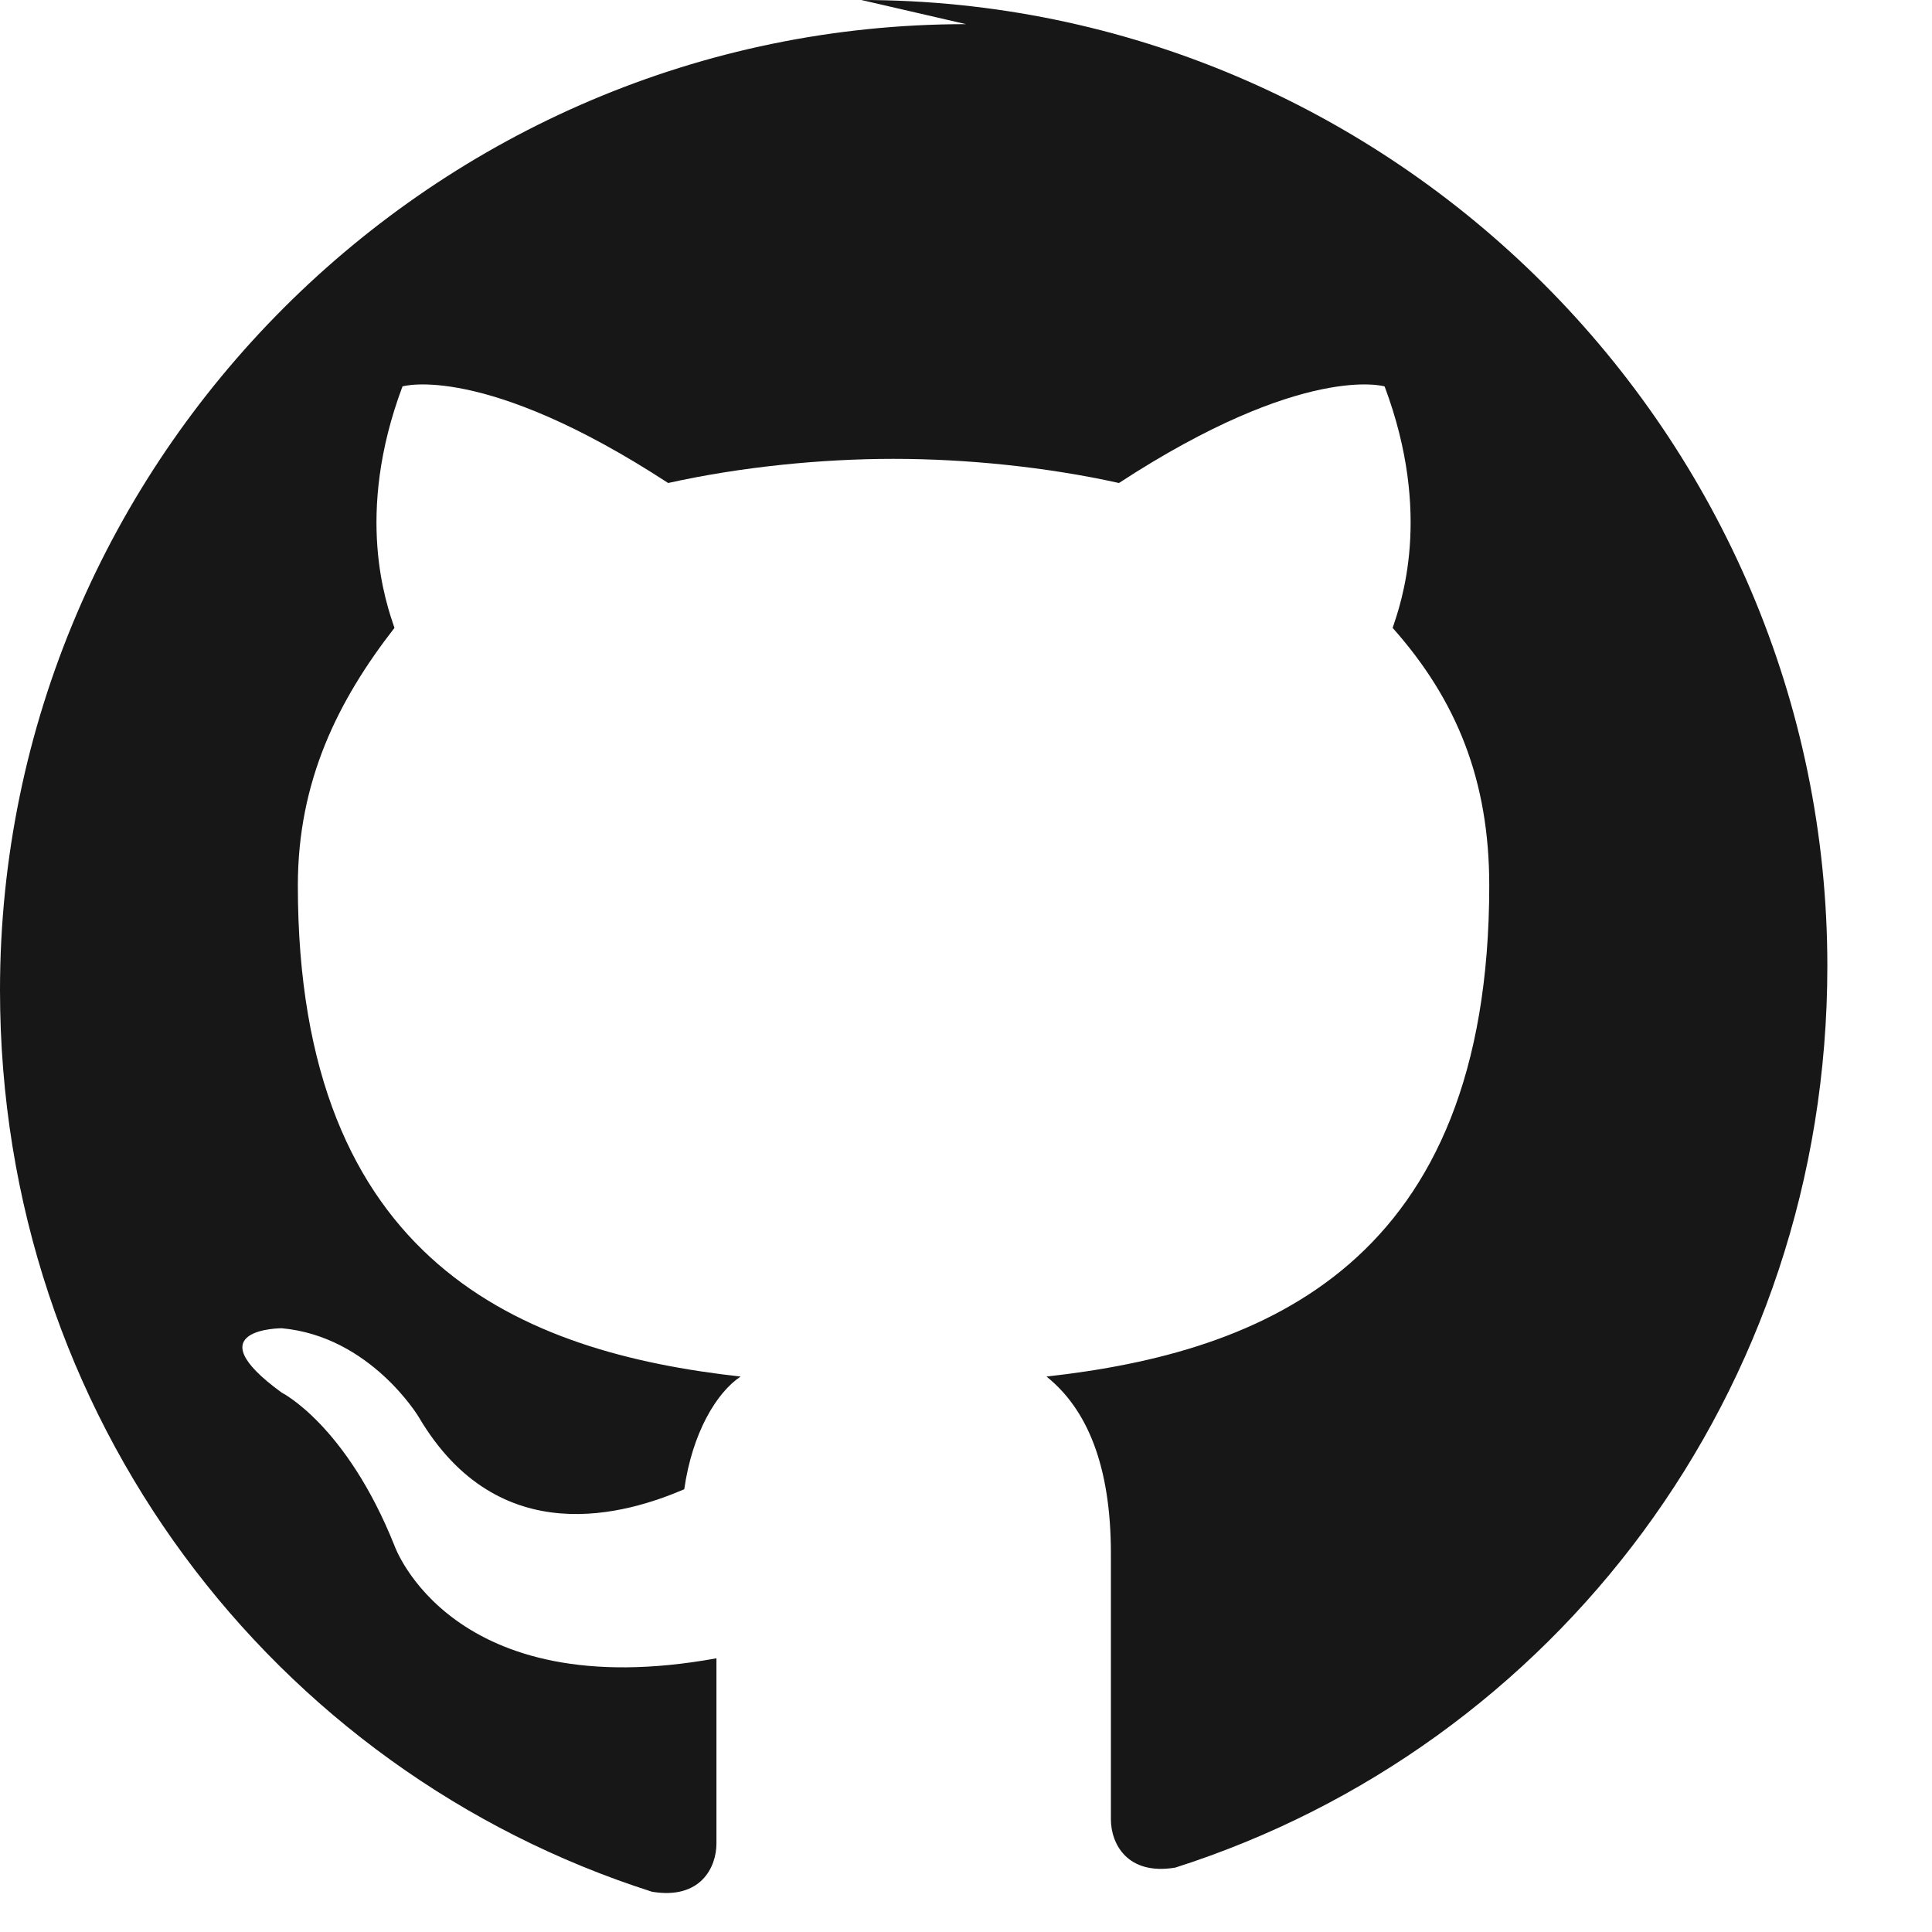 <svg xmlns="http://www.w3.org/2000/svg" width="24" height="24" viewBox="0 0 24 24" fill="#181717">
    <path d="M12 0.3c-6.6 0-12 5.4-12 12 0 5.3 3.4 9.7 8.1 11.2 0.6 0.1 0.8-0.3 0.8-0.6v-2.3c-3.3 0.6-4-1.4-4-1.4-0.6-1.5-1.4-1.9-1.4-1.9-1.1-0.8 0-0.8 0-0.8 1.1 0.1 1.7 1.1 1.7 1.1 1 1.7 2.6 1.2 3.3 0.9 0.1-0.7 0.4-1.2 0.7-1.4-2.7-0.3-5.5-1.4-5.5-6.1 0-1.3 0.5-2.3 1.2-3.2-0.1-0.3-0.5-1.4 0.1-3 0 0 1-0.3 3.3 1.2 0.9-0.2 1.9-0.3 2.8-0.3s1.9 0.1 2.8 0.3c2.3-1.5 3.3-1.2 3.3-1.2 0.6 1.6 0.2 2.7 0.1 3 0.8 0.9 1.2 1.9 1.2 3.2 0 4.7-2.8 5.8-5.5 6.1 0.5 0.4 0.8 1.1 0.8 2.2v3.3c0 0.3 0.2 0.7 0.8 0.6 4.7-1.5 8.1-5.9 8.1-11.2 0-6.6-5.4-12-12-12z"/>
</svg>
